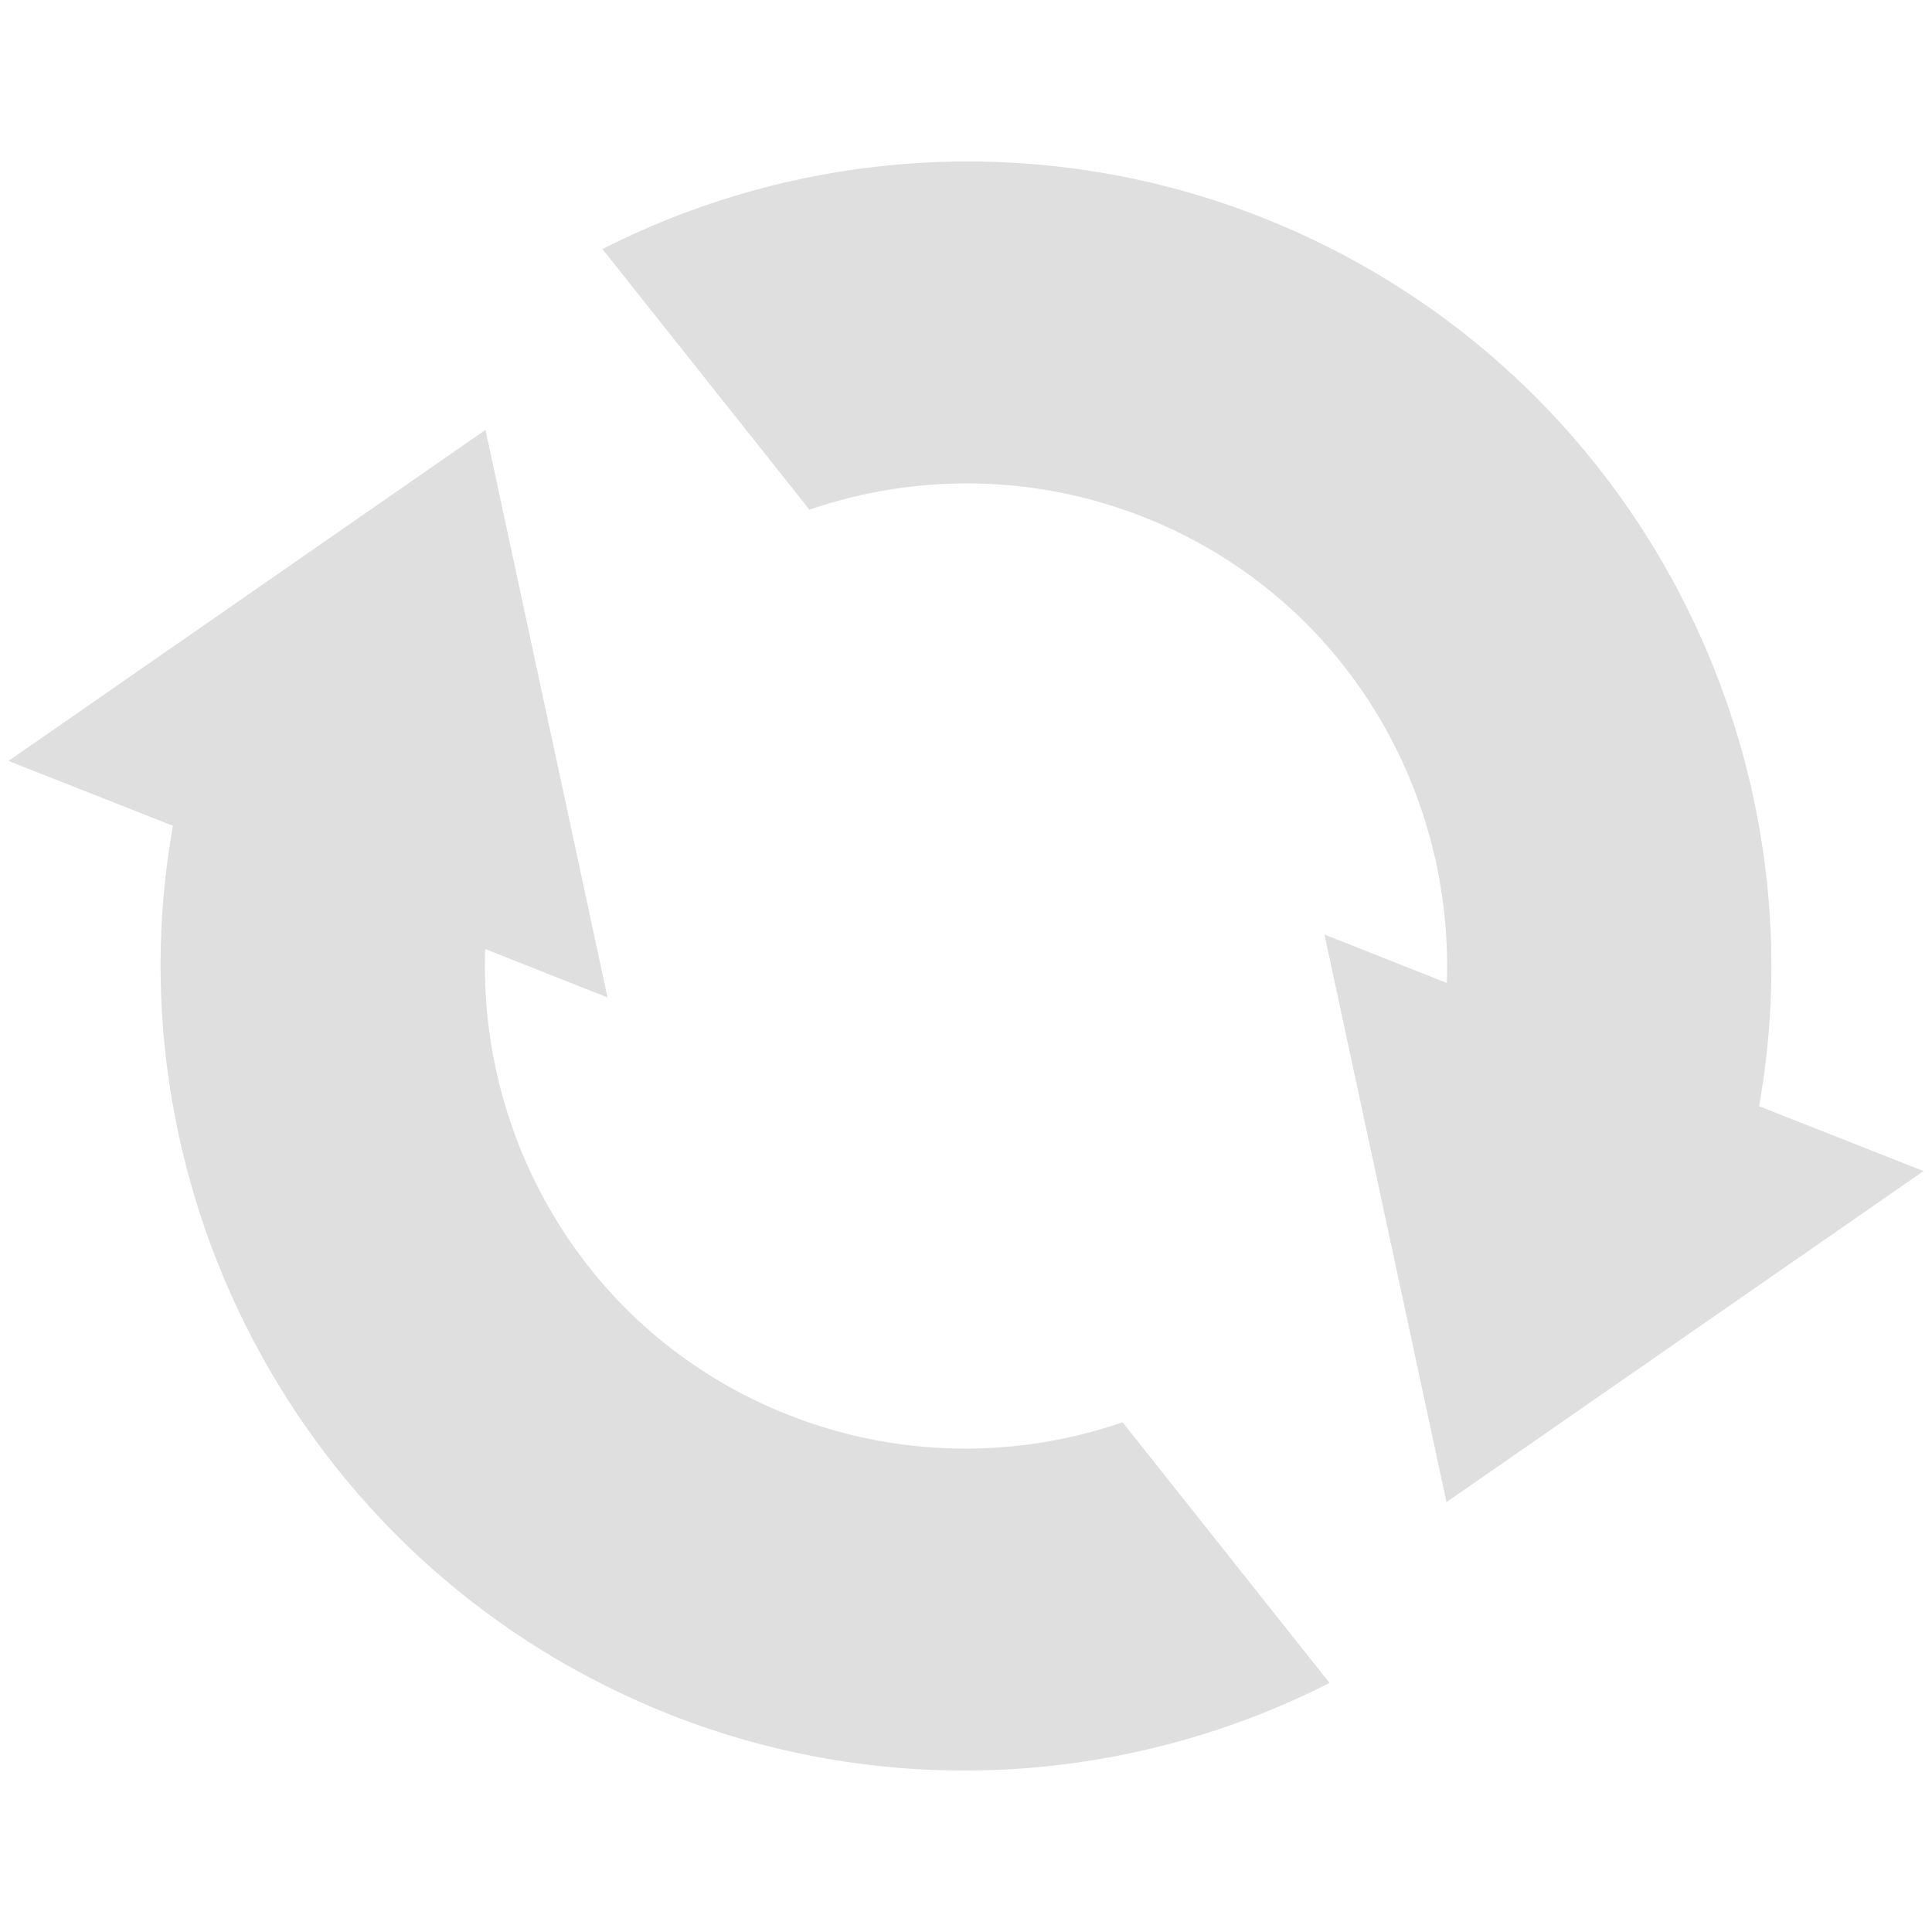 
<svg xmlns="http://www.w3.org/2000/svg" xmlns:xlink="http://www.w3.org/1999/xlink" width="24px" height="24px" viewBox="0 0 24 24" version="1.1">
<g id="surface1">
<path style=" stroke:none;fill-rule:nonzero;fill:rgb(87.451%,87.451%,87.451%);fill-opacity:1;" d="M 8.328 21.301 C 3.828 19.523 1.332 14.844 2.148 10.258 L 0.105 9.453 L 6.031 5.34 L 7.547 12.391 L 6.027 11.789 C 5.941 14.258 7.367 16.621 9.797 17.578 C 11.125 18.102 12.594 18.133 13.945 17.668 L 16.516 20.906 C 13.965 22.203 10.984 22.348 8.328 21.301 Z M 17.969 18.66 L 16.453 11.609 L 17.973 12.211 C 18.059 9.742 16.633 7.379 14.203 6.422 C 12.875 5.898 11.406 5.867 10.055 6.332 L 7.484 3.094 C 10.035 1.797 13.016 1.652 15.672 2.699 C 20.172 4.477 22.668 9.156 21.852 13.742 L 23.895 14.547 Z M 17.969 18.66 "/>
</g>
</svg>
